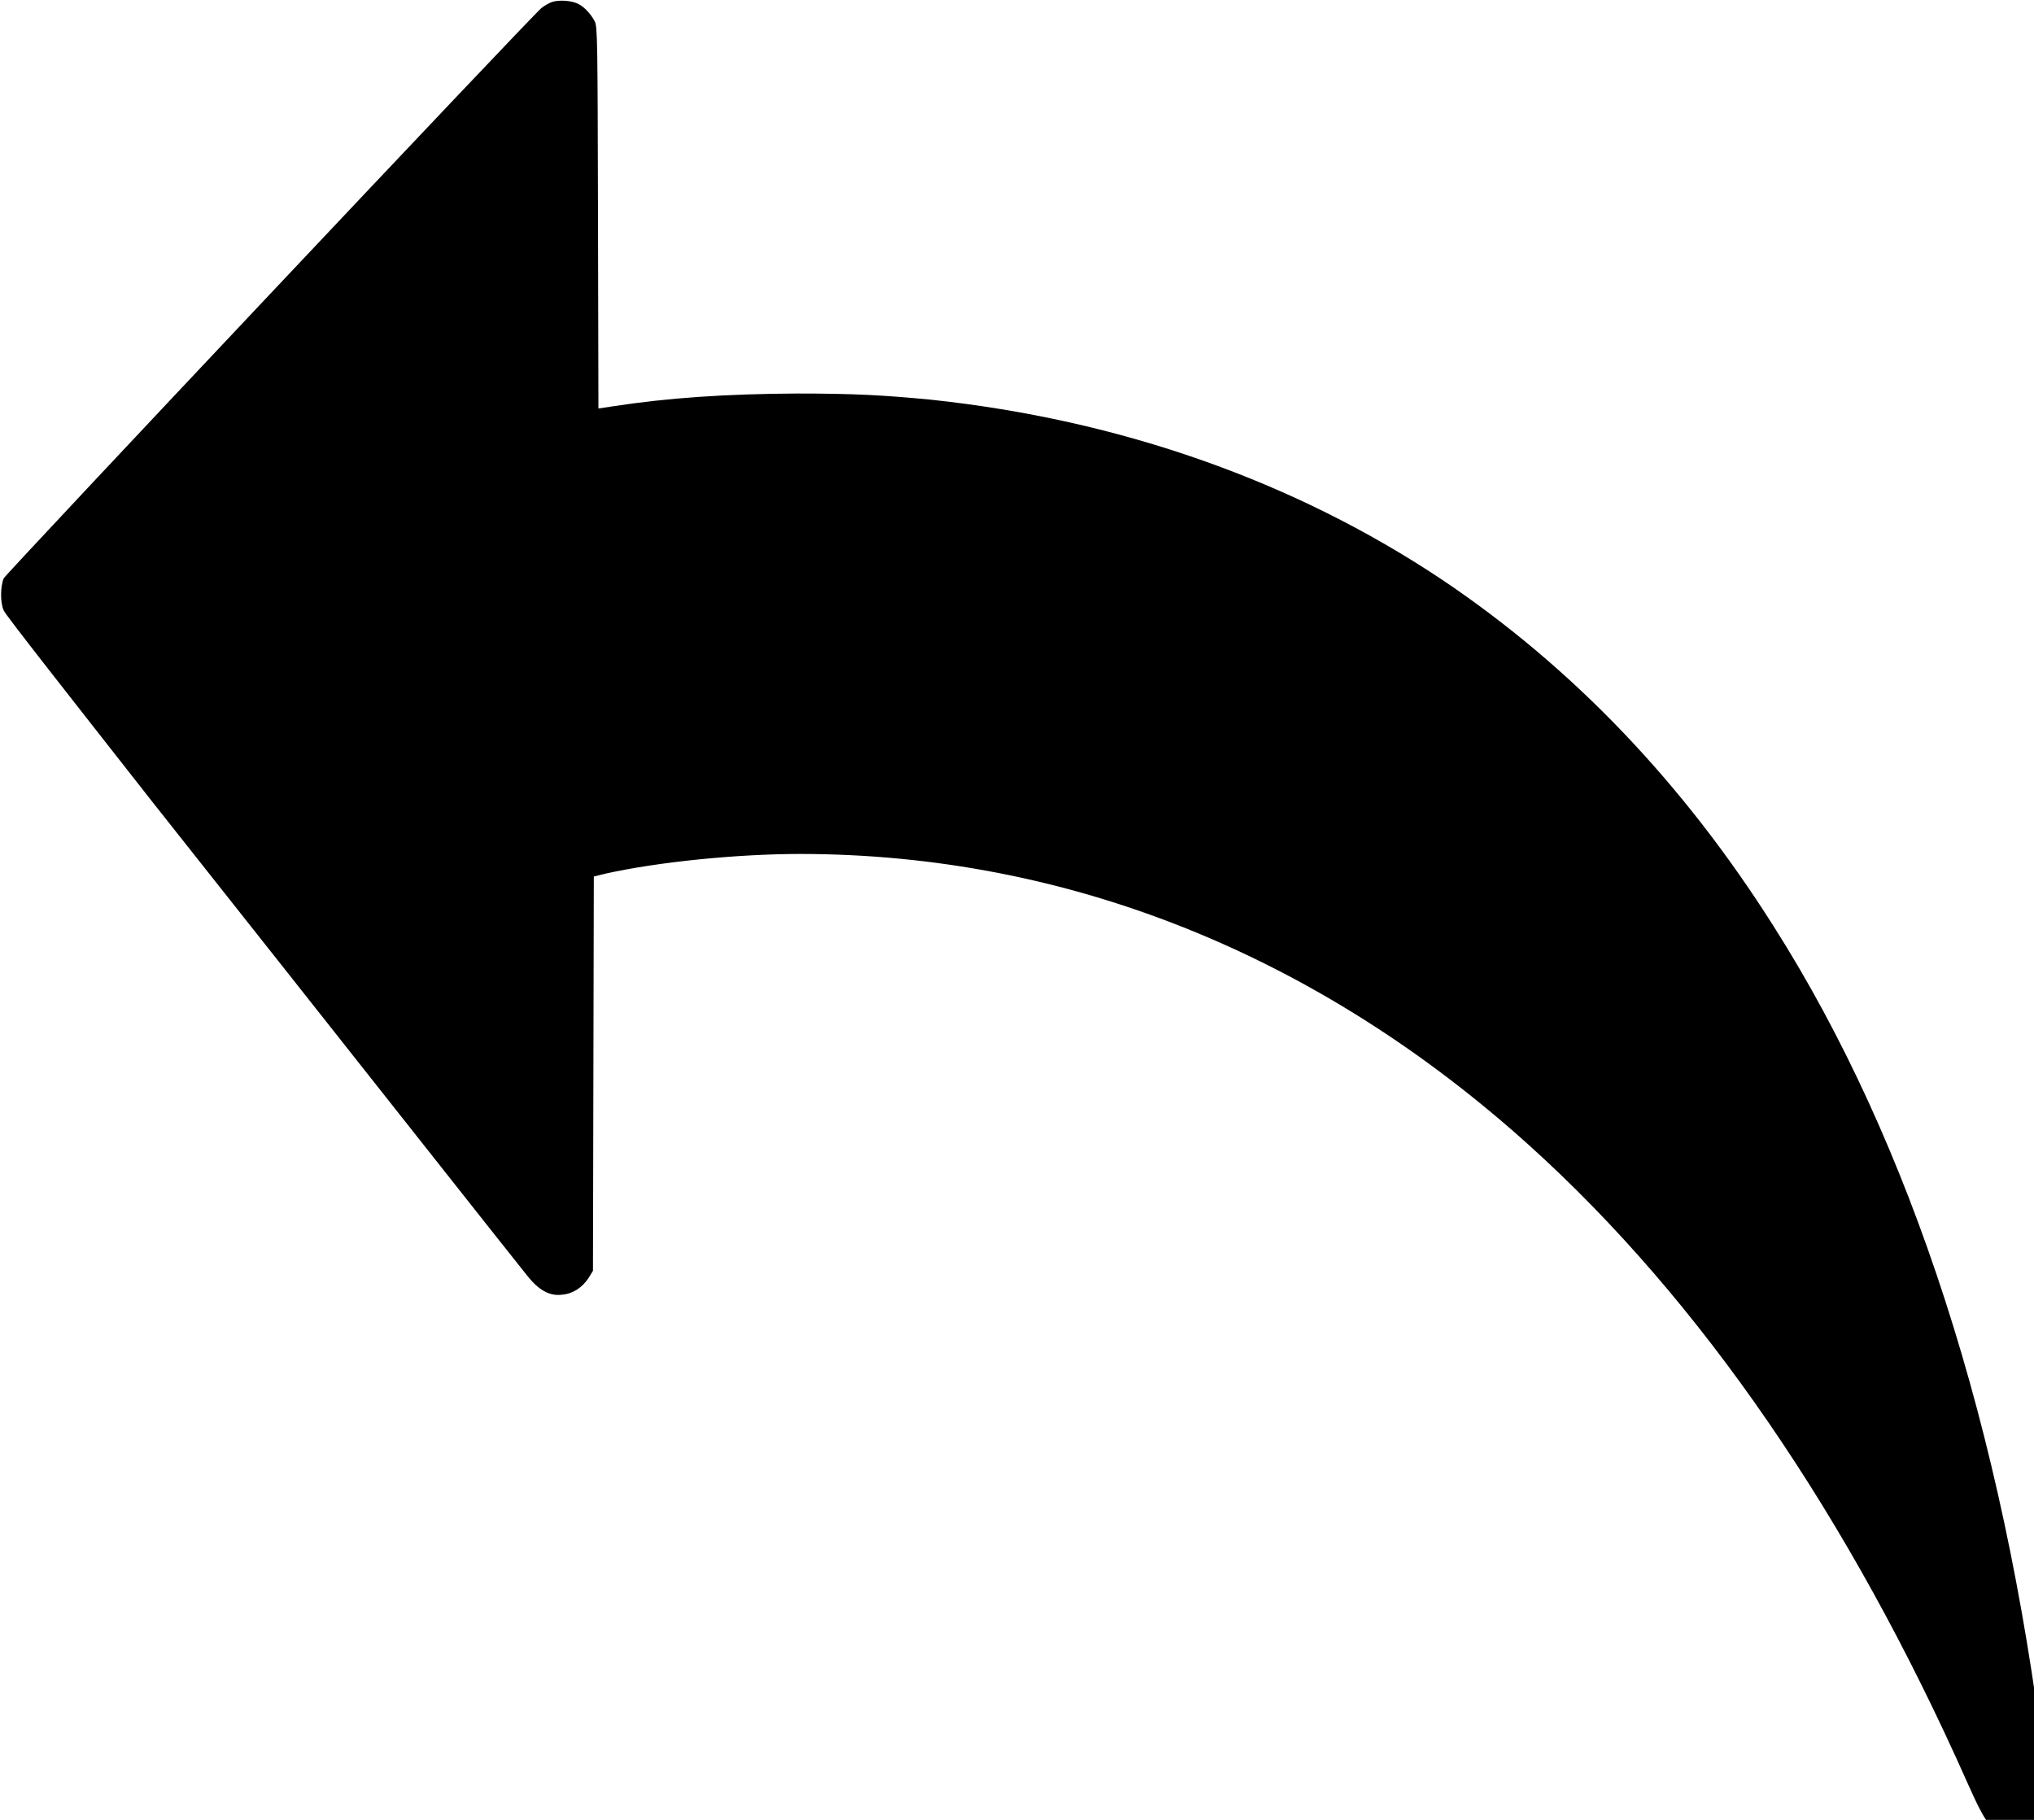 <?xml version="1.0" encoding="UTF-8"?>
<svg xmlns="http://www.w3.org/2000/svg" xmlns:xlink="http://www.w3.org/1999/xlink" width="19pt" height="17pt" viewBox="0 0 19 17" version="1.1">
<g id="surface1">
<path style=" stroke:none;fill-rule:nonzero;fill:rgb(0%,0%,0%);fill-opacity:1;" d="M 5.152 0.02 C 5.125 0.031 5.082 0.055 5.059 0.074 C 4.969 0.145 0.062 5.352 0.035 5.402 C 0.004 5.473 0 5.629 0.035 5.703 C 0.043 5.734 0.68 6.543 1.434 7.504 C 2.195 8.465 3.273 9.828 3.828 10.531 C 4.383 11.234 4.875 11.855 4.926 11.918 C 5.035 12.055 5.137 12.109 5.25 12.094 C 5.352 12.086 5.438 12.027 5.496 11.941 L 5.539 11.871 L 5.543 10.031 L 5.547 8.188 L 5.66 8.16 C 6.152 8.051 6.887 7.977 7.48 7.977 C 9.973 7.98 12.312 8.918 14.289 10.703 C 15.887 12.145 17.273 14.164 18.379 16.656 C 18.555 17.051 18.605 17.113 18.762 17.133 C 18.863 17.148 18.949 17.117 19.027 17.031 C 19.141 16.914 19.145 16.879 19.098 16.484 C 18.715 13.352 17.855 10.68 16.57 8.656 C 15.719 7.309 14.684 6.23 13.469 5.414 C 12.086 4.492 10.461 3.922 8.699 3.734 C 8.254 3.691 7.977 3.676 7.441 3.676 C 6.781 3.68 6.246 3.715 5.715 3.797 L 5.59 3.816 L 5.586 2.031 C 5.582 0.402 5.582 0.242 5.555 0.199 C 5.523 0.137 5.461 0.066 5.406 0.039 C 5.344 0.004 5.219 -0.004 5.152 0.02 Z M 5.152 0.02 "/>
</g>
</svg>
